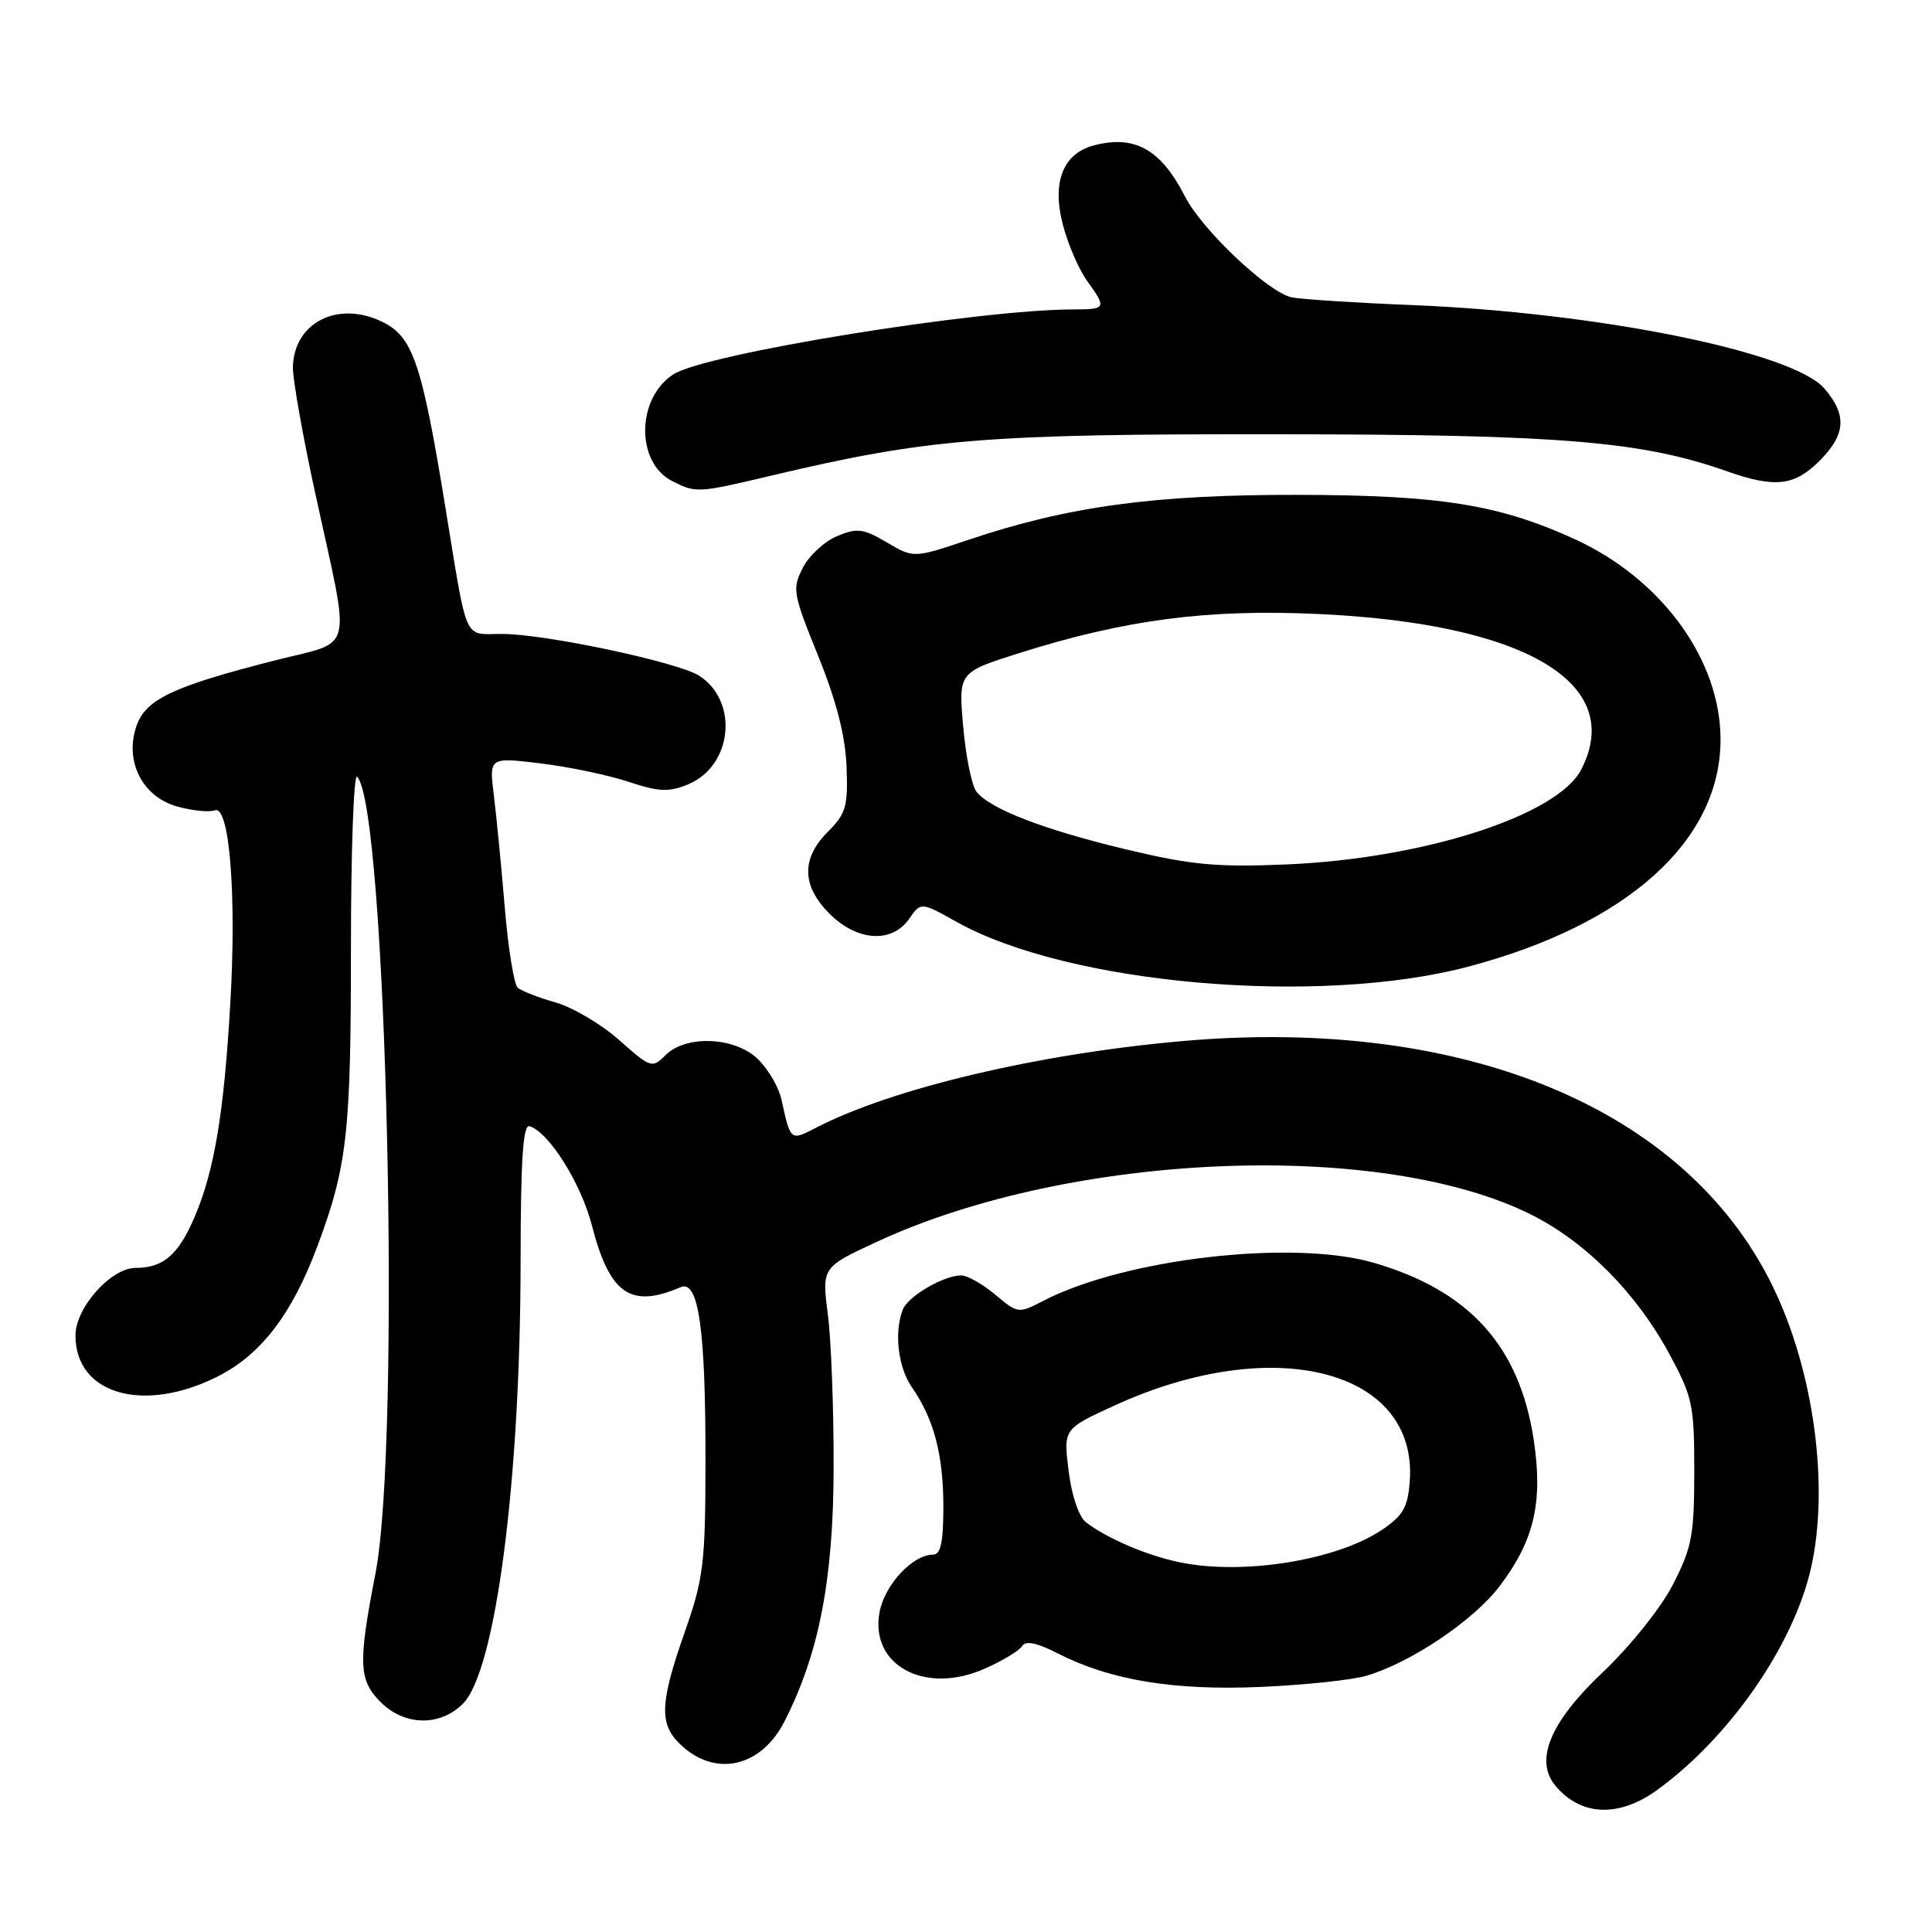 <?xml version="1.0" encoding="UTF-8" standalone="no"?>
<!DOCTYPE svg PUBLIC "-//W3C//DTD SVG 1.1//EN" "http://www.w3.org/Graphics/SVG/1.1/DTD/svg11.dtd" >
<svg xmlns="http://www.w3.org/2000/svg" xmlns:xlink="http://www.w3.org/1999/xlink" version="1.1" viewBox="0 0 256 256">
 <g >
 <path fill="currentColor"
d=" M 219.60 237.17 C 229.15 230.24 237.59 218.10 239.94 207.89 C 242.45 197.00 240.34 181.49 234.81 170.27 C 223.26 146.80 193.92 134.67 156.65 137.95 C 137.60 139.63 118.23 144.21 108.17 149.41 C 104.71 151.20 104.77 151.24 103.54 145.66 C 103.20 144.10 101.83 141.74 100.50 140.41 C 97.48 137.39 90.93 137.07 88.18 139.82 C 86.42 141.58 86.22 141.52 82.05 137.82 C 79.69 135.72 75.89 133.48 73.62 132.83 C 71.36 132.19 69.10 131.31 68.61 130.89 C 68.11 130.46 67.34 125.70 66.89 120.31 C 66.44 114.91 65.79 108.21 65.44 105.42 C 64.81 100.33 64.81 100.33 71.60 101.15 C 75.34 101.60 80.58 102.70 83.25 103.58 C 87.32 104.93 88.61 104.99 91.18 103.93 C 97.06 101.49 97.93 92.92 92.63 89.53 C 89.81 87.73 72.23 84.00 66.54 84.00 C 61.33 84.00 62.01 85.52 58.98 67.00 C 55.86 47.93 54.69 44.55 50.54 42.59 C 44.69 39.81 38.94 42.78 38.81 48.65 C 38.78 50.22 40.12 57.80 41.80 65.50 C 46.51 87.10 47.07 84.80 36.50 87.49 C 22.92 90.95 19.32 92.65 18.09 96.17 C 16.46 100.85 18.86 105.59 23.49 106.87 C 25.50 107.43 27.74 107.65 28.47 107.37 C 30.39 106.64 31.35 118.38 30.53 132.73 C 29.69 147.43 28.41 155.15 25.77 161.29 C 23.64 166.27 21.63 168.00 17.99 168.00 C 14.69 168.00 10.00 173.27 10.00 176.97 C 10.00 184.72 18.94 187.33 28.75 182.44 C 34.54 179.55 38.66 174.20 42.03 165.20 C 46.00 154.58 46.50 150.17 46.50 125.80 C 46.50 112.76 46.87 102.47 47.32 102.92 C 51.23 106.83 53.17 190.92 49.75 208.50 C 47.43 220.46 47.52 222.61 50.45 225.55 C 53.61 228.70 58.30 228.79 61.34 225.75 C 65.67 221.42 68.96 196.22 68.98 167.17 C 69.00 153.43 69.30 148.93 70.19 149.23 C 72.79 150.10 77.00 156.81 78.44 162.41 C 80.79 171.49 83.55 173.41 90.18 170.56 C 92.58 169.53 93.51 176.12 93.48 194.00 C 93.46 207.19 93.21 209.20 90.73 216.27 C 87.48 225.52 87.34 228.34 89.97 230.97 C 94.57 235.57 100.78 234.30 103.94 228.11 C 108.52 219.14 110.43 209.32 110.46 194.50 C 110.48 186.80 110.14 177.67 109.70 174.21 C 108.89 167.92 108.89 167.92 116.31 164.49 C 142.00 152.62 183.13 150.97 203.02 161.01 C 210.15 164.61 216.82 171.34 221.14 179.30 C 224.28 185.10 224.50 186.11 224.50 195.00 C 224.49 203.48 224.18 205.09 221.65 210.00 C 220.04 213.11 216.01 218.14 212.37 221.59 C 205.42 228.15 203.29 233.24 206.09 236.60 C 209.45 240.66 214.50 240.87 219.60 237.17 Z  M 181.01 222.06 C 186.87 220.36 195.23 214.75 198.68 210.21 C 203.30 204.14 204.48 199.05 203.22 190.75 C 201.33 178.35 194.70 171.02 182.05 167.33 C 171.30 164.20 149.04 166.76 138.20 172.39 C 134.97 174.07 134.85 174.05 131.88 171.55 C 130.21 170.15 128.18 169.00 127.37 169.00 C 125.03 169.00 120.30 171.77 119.62 173.54 C 118.45 176.59 119.00 181.19 120.85 183.85 C 123.75 188.02 125.00 192.78 125.00 199.65 C 125.00 204.35 124.65 206.00 123.63 206.00 C 120.94 206.00 117.23 209.98 116.55 213.60 C 115.22 220.67 122.55 224.62 130.48 221.11 C 132.83 220.07 135.05 218.73 135.43 218.12 C 135.90 217.36 137.38 217.66 140.19 219.10 C 147.13 222.64 155.51 224.02 167.00 223.53 C 172.78 223.28 179.08 222.62 181.01 222.06 Z  M 194.50 128.10 C 215.62 122.53 227.98 111.42 227.98 98.00 C 227.98 87.43 220.20 76.73 208.68 71.45 C 198.62 66.85 190.85 65.61 172.00 65.57 C 152.92 65.54 141.55 67.09 128.38 71.51 C 121.06 73.97 121.06 73.97 117.51 71.87 C 114.40 70.04 113.58 69.93 110.93 71.03 C 109.27 71.72 107.22 73.60 106.39 75.22 C 104.95 78.01 105.05 78.62 108.40 86.88 C 110.82 92.86 112.01 97.48 112.17 101.56 C 112.38 106.85 112.10 107.81 109.70 110.21 C 106.15 113.76 106.22 117.37 109.92 121.08 C 113.58 124.73 118.17 125.03 120.46 121.76 C 122.03 119.51 122.03 119.51 126.77 122.16 C 141.53 130.43 174.65 133.33 194.50 128.10 Z  M 102.17 63.03 C 122.84 58.13 130.50 57.50 169.00 57.54 C 206.81 57.57 217.52 58.45 228.90 62.47 C 235.19 64.68 237.77 64.39 241.08 61.08 C 244.59 57.57 244.76 55.00 241.74 51.48 C 237.56 46.63 211.77 41.41 187.00 40.42 C 179.57 40.12 172.45 39.66 171.16 39.40 C 168.06 38.76 159.27 30.46 157.01 26.02 C 153.83 19.79 150.35 17.84 144.93 19.27 C 140.84 20.35 139.36 24.15 140.84 29.80 C 141.52 32.38 142.96 35.72 144.04 37.21 C 146.66 40.83 146.59 41.00 142.25 41.00 C 129.56 41.01 93.42 46.87 89.21 49.61 C 84.32 52.79 84.23 61.29 89.06 63.74 C 92.24 65.35 92.42 65.34 102.17 63.03 Z  M 156.27 207.00 C 151.92 206.09 146.73 203.87 143.90 201.71 C 142.96 201.00 142.00 198.17 141.60 194.92 C 140.90 189.34 140.90 189.34 147.70 186.23 C 168.76 176.58 187.89 181.49 186.80 196.27 C 186.55 199.72 185.92 200.82 183.12 202.71 C 177.07 206.77 164.62 208.76 156.27 207.00 Z  M 149.30 112.57 C 138.40 109.97 131.19 107.20 129.39 104.91 C 128.77 104.14 127.98 100.26 127.63 96.29 C 126.99 89.09 126.99 89.09 135.11 86.52 C 149.05 82.12 159.92 80.69 174.50 81.35 C 202.04 82.58 215.45 90.49 209.52 101.97 C 206.37 108.06 188.64 113.77 170.50 114.54 C 161.23 114.93 157.90 114.62 149.30 112.57 Z "/>
</g>
</svg>
